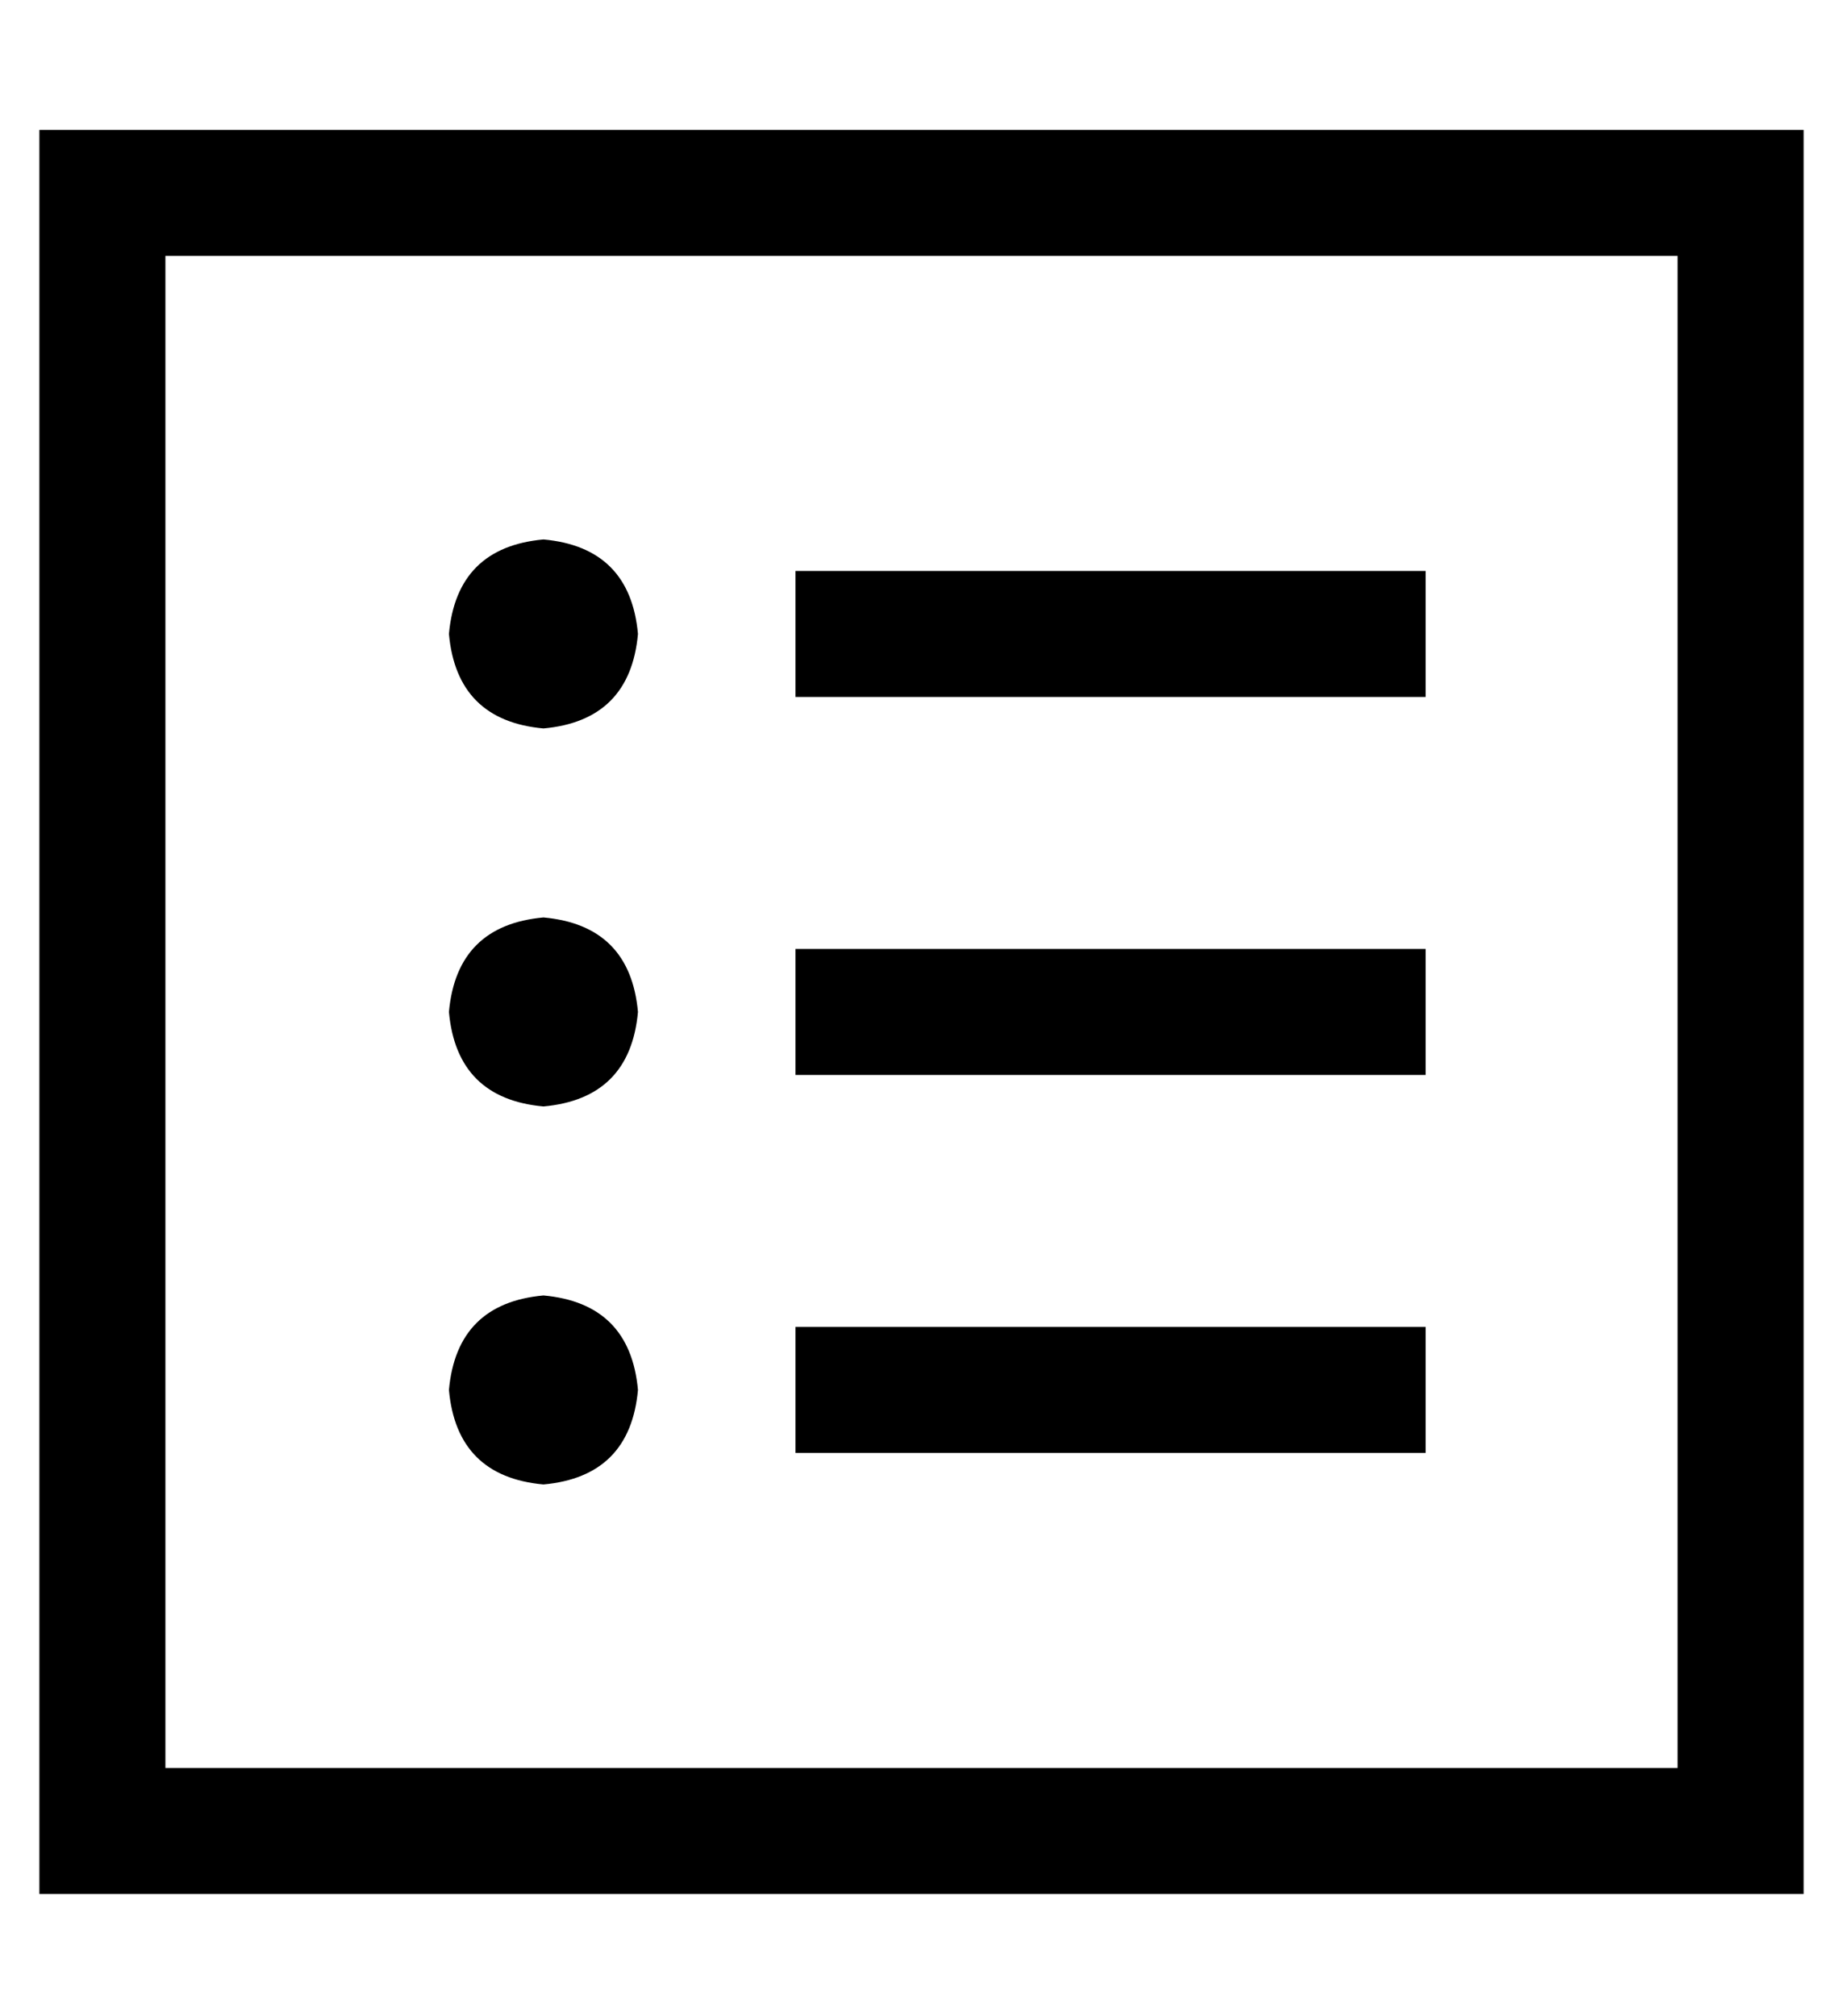 <?xml version="1.0" standalone="no"?>
<!DOCTYPE svg PUBLIC "-//W3C//DTD SVG 1.1//EN" "http://www.w3.org/Graphics/SVG/1.1/DTD/svg11.dtd" >
<svg xmlns="http://www.w3.org/2000/svg" xmlns:xlink="http://www.w3.org/1999/xlink" version="1.1" viewBox="-10 -40 468 512">
   <path fill="currentColor"
d="M32 25v384v-384v384h384v0v-384v0h-384v0zM0 -7h32h-32h448v32v0v384v0v32v0h-32h-416v-32v0v-384v0v-32v0zM104 121q2 -22 24 -24q22 2 24 24q-2 22 -24 24q-22 -2 -24 -24v0zM192 105h16h-16h160v32v0h-16h-144v-32v0zM192 201h16h-16h160v32v0h-16h-144v-32v0z
M192 297h16h-16h160v32v0h-16h-144v-32v0zM128 241q-22 -2 -24 -24q2 -22 24 -24q22 2 24 24q-2 22 -24 24v0zM104 313q2 -22 24 -24q22 2 24 24q-2 22 -24 24q-22 -2 -24 -24v0z" />
</svg>
